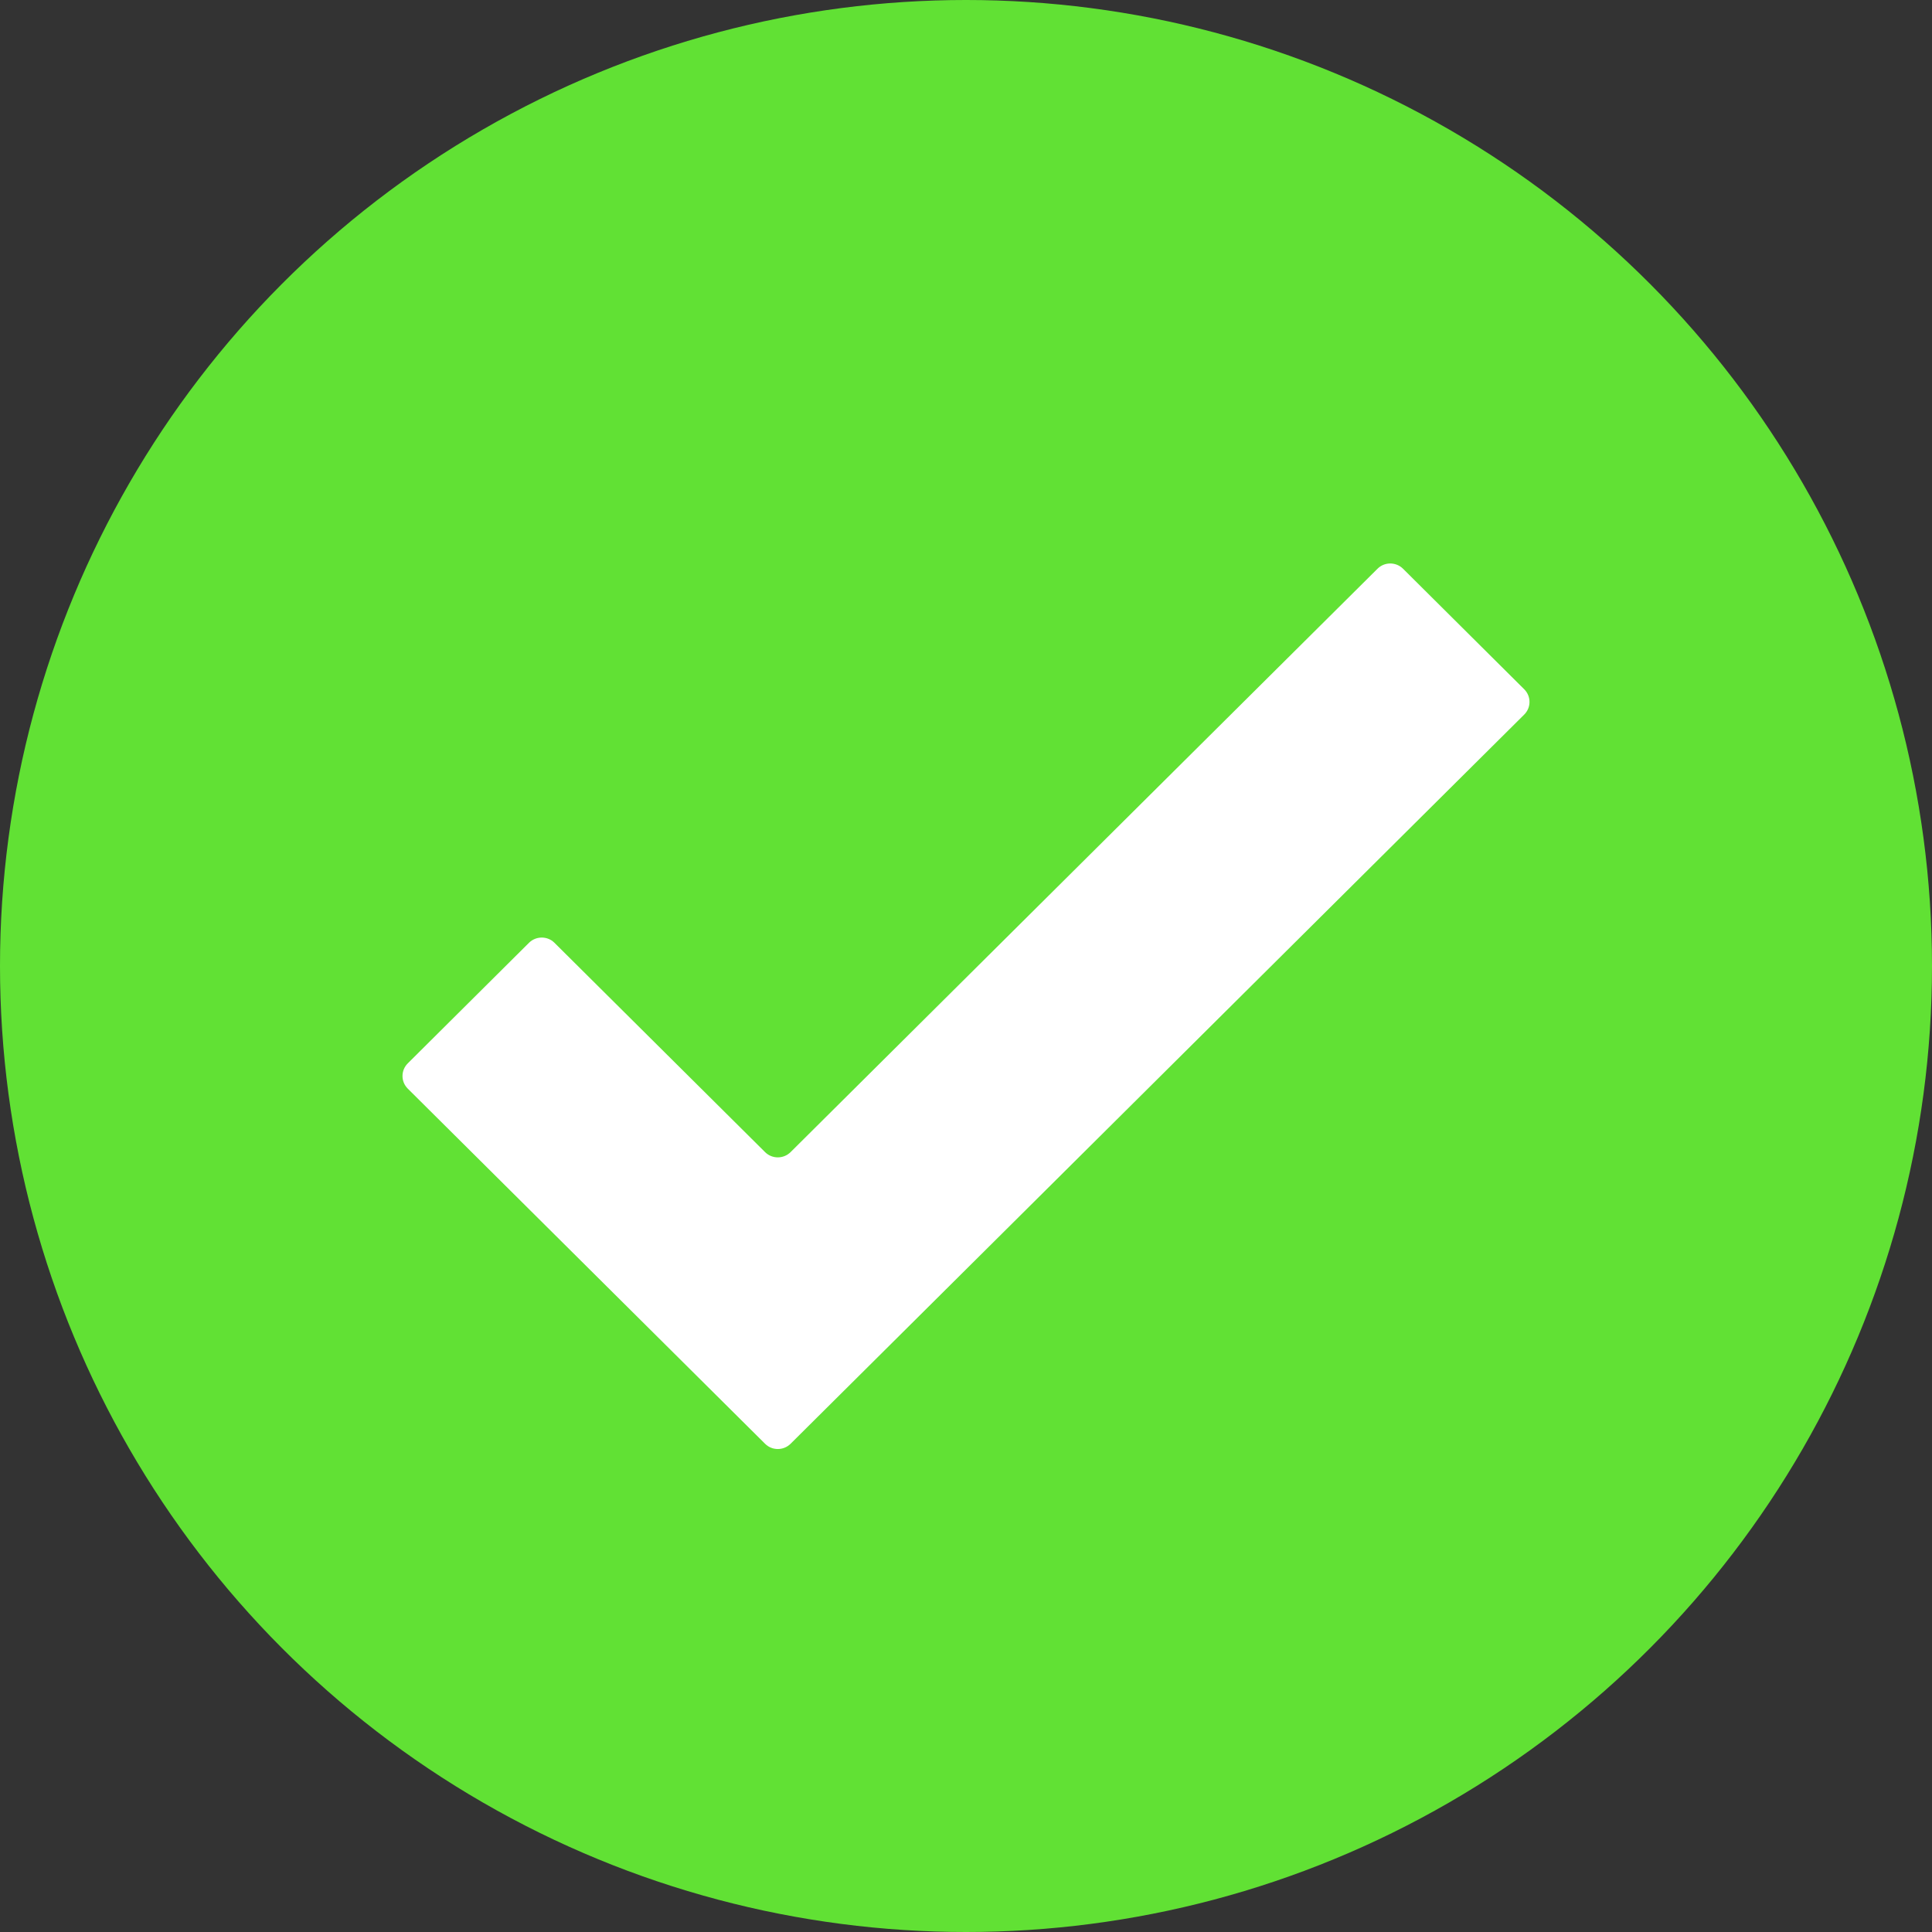 <svg width="24" height="24" viewBox="0 0 24 24" fill="none" xmlns="http://www.w3.org/2000/svg">
<rect x="0" y="0" width="24" height="24" fill="#333333" stroke="none"/>
<circle cx="12" cy="12" r="12" fill="#61E134"/>
<path d="M18.934 8.877C19.022 8.79 19.022 8.649 18.934 8.562L17.429 7.065C17.341 6.978 17.199 6.978 17.112 7.065L9.821 14.312C9.733 14.399 9.591 14.399 9.504 14.312L6.888 11.712C6.801 11.625 6.659 11.625 6.571 11.712L5.066 13.209C4.978 13.296 4.978 13.437 5.066 13.524L9.504 17.935C9.591 18.022 9.733 18.022 9.821 17.935L18.934 8.877Z" fill="white"/>
</svg>
